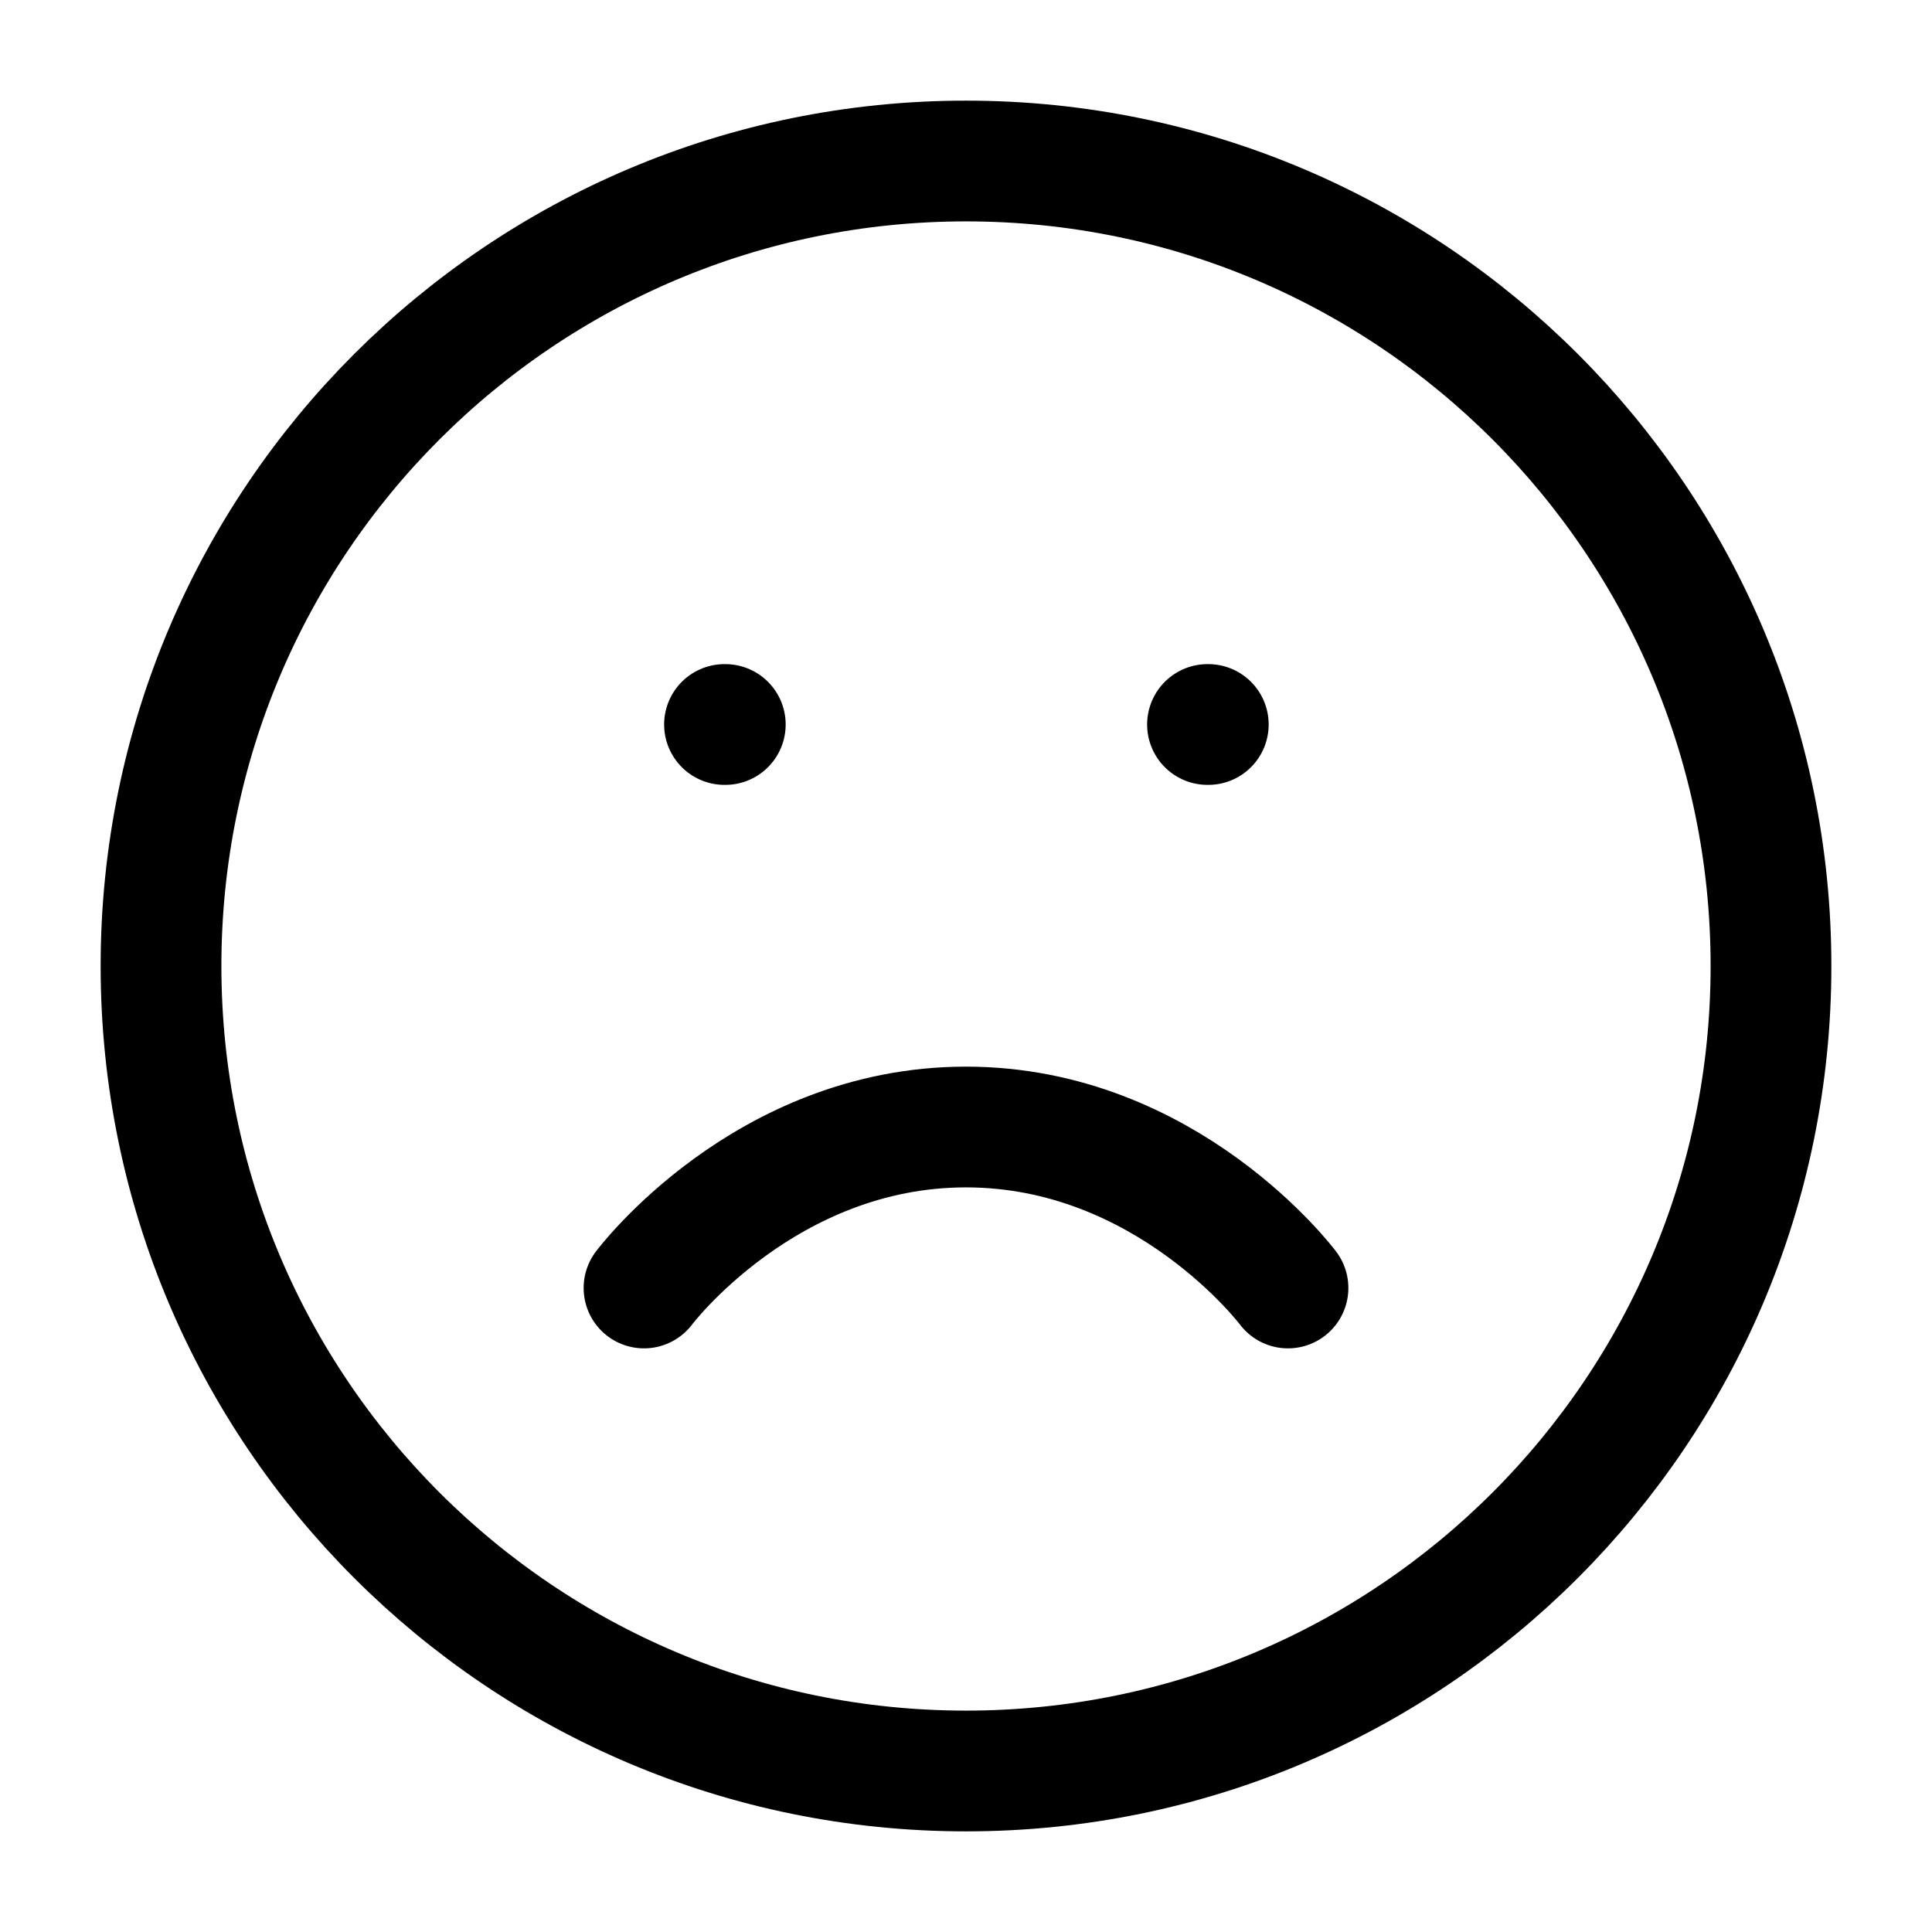 <svg xmlns="http://www.w3.org/2000/svg" viewBox="0 0 56 56" stroke-linejoin="round" stroke-linecap="round" stroke="currentColor" fill="none"><path stroke-width="3.5" d="M37.333 37.333s-3.5-4.666-9.333-4.666-9.333 4.666-9.333 4.666M21 21h.023M35 21h.023m16.31 7c0 12.887-10.446 23.333-23.333 23.333C15.113 51.333 4.667 40.887 4.667 28 4.667 15.113 15.113 4.667 28 4.667c12.887 0 23.333 10.446 23.333 23.333Z"/></svg>